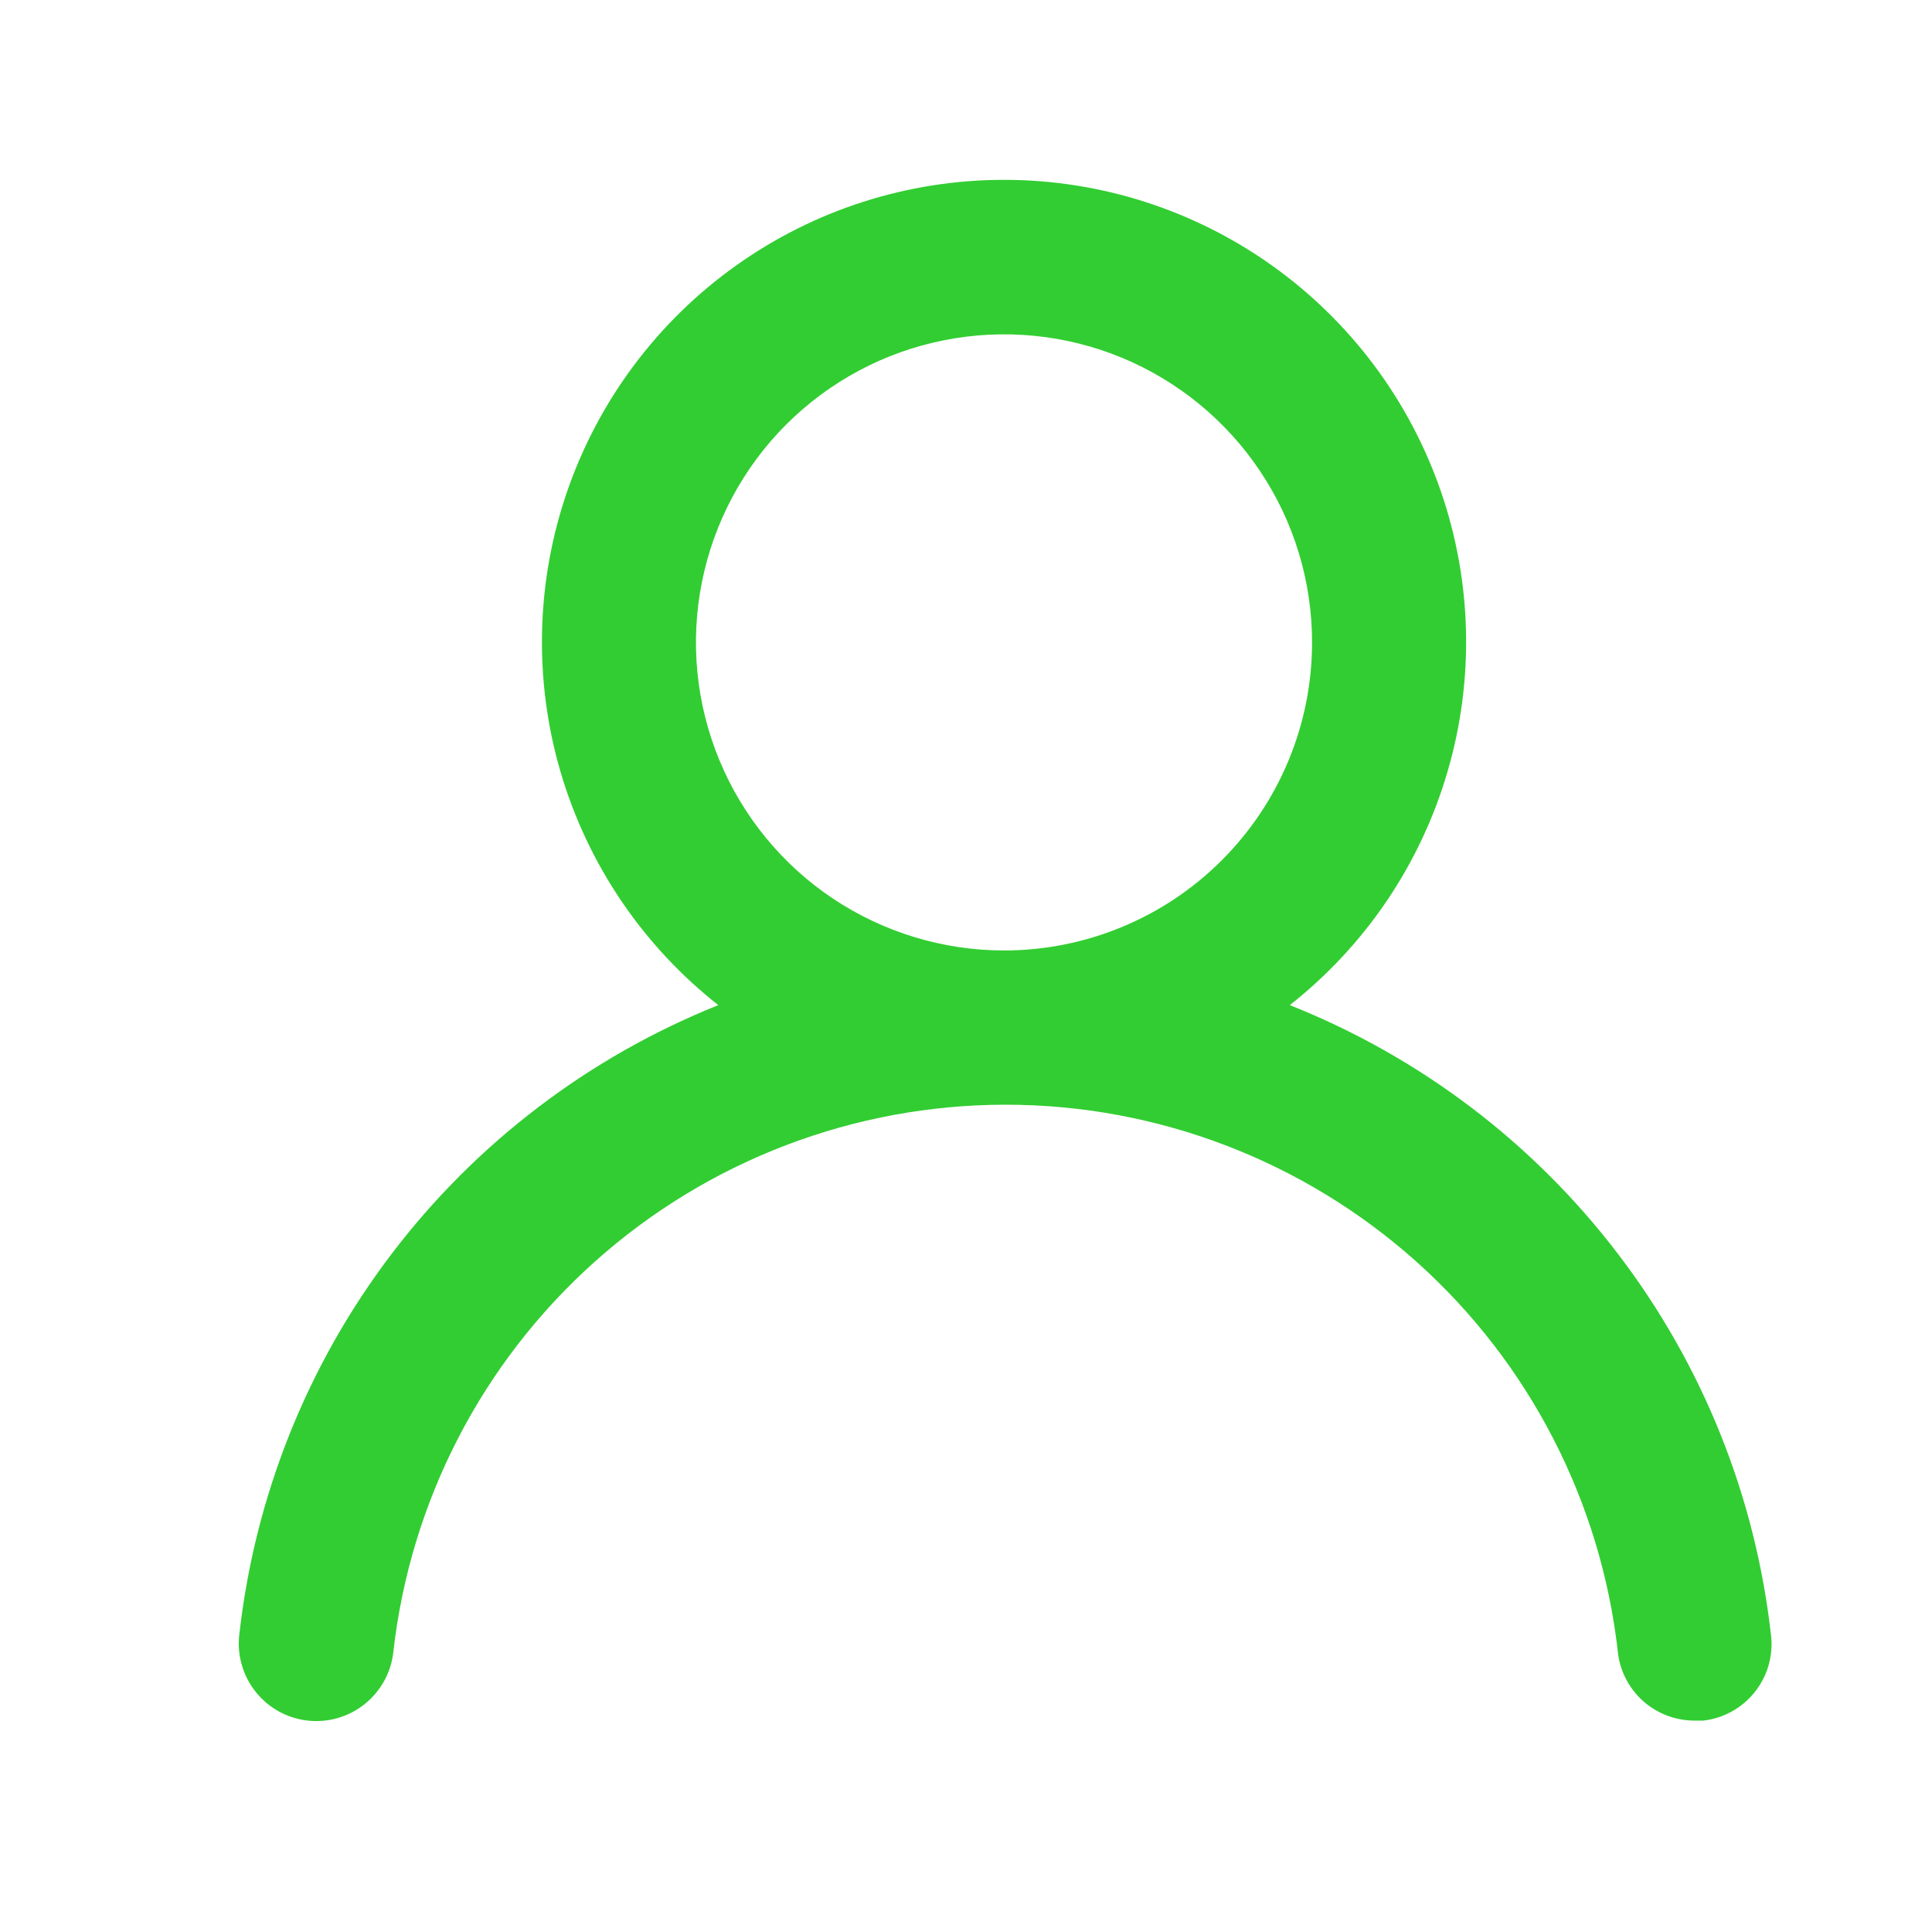 <svg width="24" height="24" viewBox="0 0 24 24" fill="none" xmlns="http://www.w3.org/2000/svg">
<path d="M16.022 12.486C16.96 11.748 17.645 10.736 17.98 9.591C18.317 8.446 18.287 7.224 17.897 6.097C17.506 4.969 16.774 3.991 15.802 3.299C14.83 2.606 13.666 2.234 12.473 2.234C11.279 2.234 10.115 2.606 9.143 3.299C8.171 3.991 7.439 4.969 7.048 6.097C6.658 7.224 6.628 8.446 6.964 9.591C7.3 10.736 7.985 11.748 8.923 12.486C7.316 13.13 5.913 14.198 4.865 15.576C3.817 16.954 3.163 18.591 2.972 20.312C2.958 20.438 2.969 20.565 3.005 20.686C3.04 20.808 3.099 20.921 3.178 21.019C3.338 21.219 3.57 21.346 3.824 21.374C4.077 21.402 4.332 21.328 4.531 21.168C4.73 21.009 4.858 20.776 4.886 20.523C5.096 18.652 5.988 16.925 7.391 15.671C8.794 14.417 10.61 13.723 12.492 13.723C14.374 13.723 16.19 14.417 17.593 15.671C18.996 16.925 19.887 18.652 20.098 20.523C20.123 20.758 20.236 20.975 20.412 21.132C20.589 21.289 20.818 21.375 21.054 21.374H21.16C21.41 21.345 21.64 21.218 21.797 21.021C21.955 20.824 22.028 20.573 22.001 20.322C21.81 18.596 21.152 16.955 20.098 15.575C19.045 14.194 17.636 13.127 16.022 12.486V12.486ZM12.473 11.807C11.716 11.807 10.976 11.582 10.346 11.162C9.717 10.741 9.227 10.144 8.937 9.444C8.647 8.745 8.571 7.976 8.719 7.233C8.867 6.491 9.231 5.809 9.766 5.274C10.302 4.739 10.983 4.374 11.726 4.227C12.468 4.079 13.238 4.155 13.937 4.444C14.636 4.734 15.234 5.225 15.654 5.854C16.075 6.483 16.299 7.223 16.299 7.98C16.299 8.995 15.896 9.968 15.178 10.686C14.461 11.404 13.487 11.807 12.473 11.807Z" fill="#32CD32"/>
</svg>
